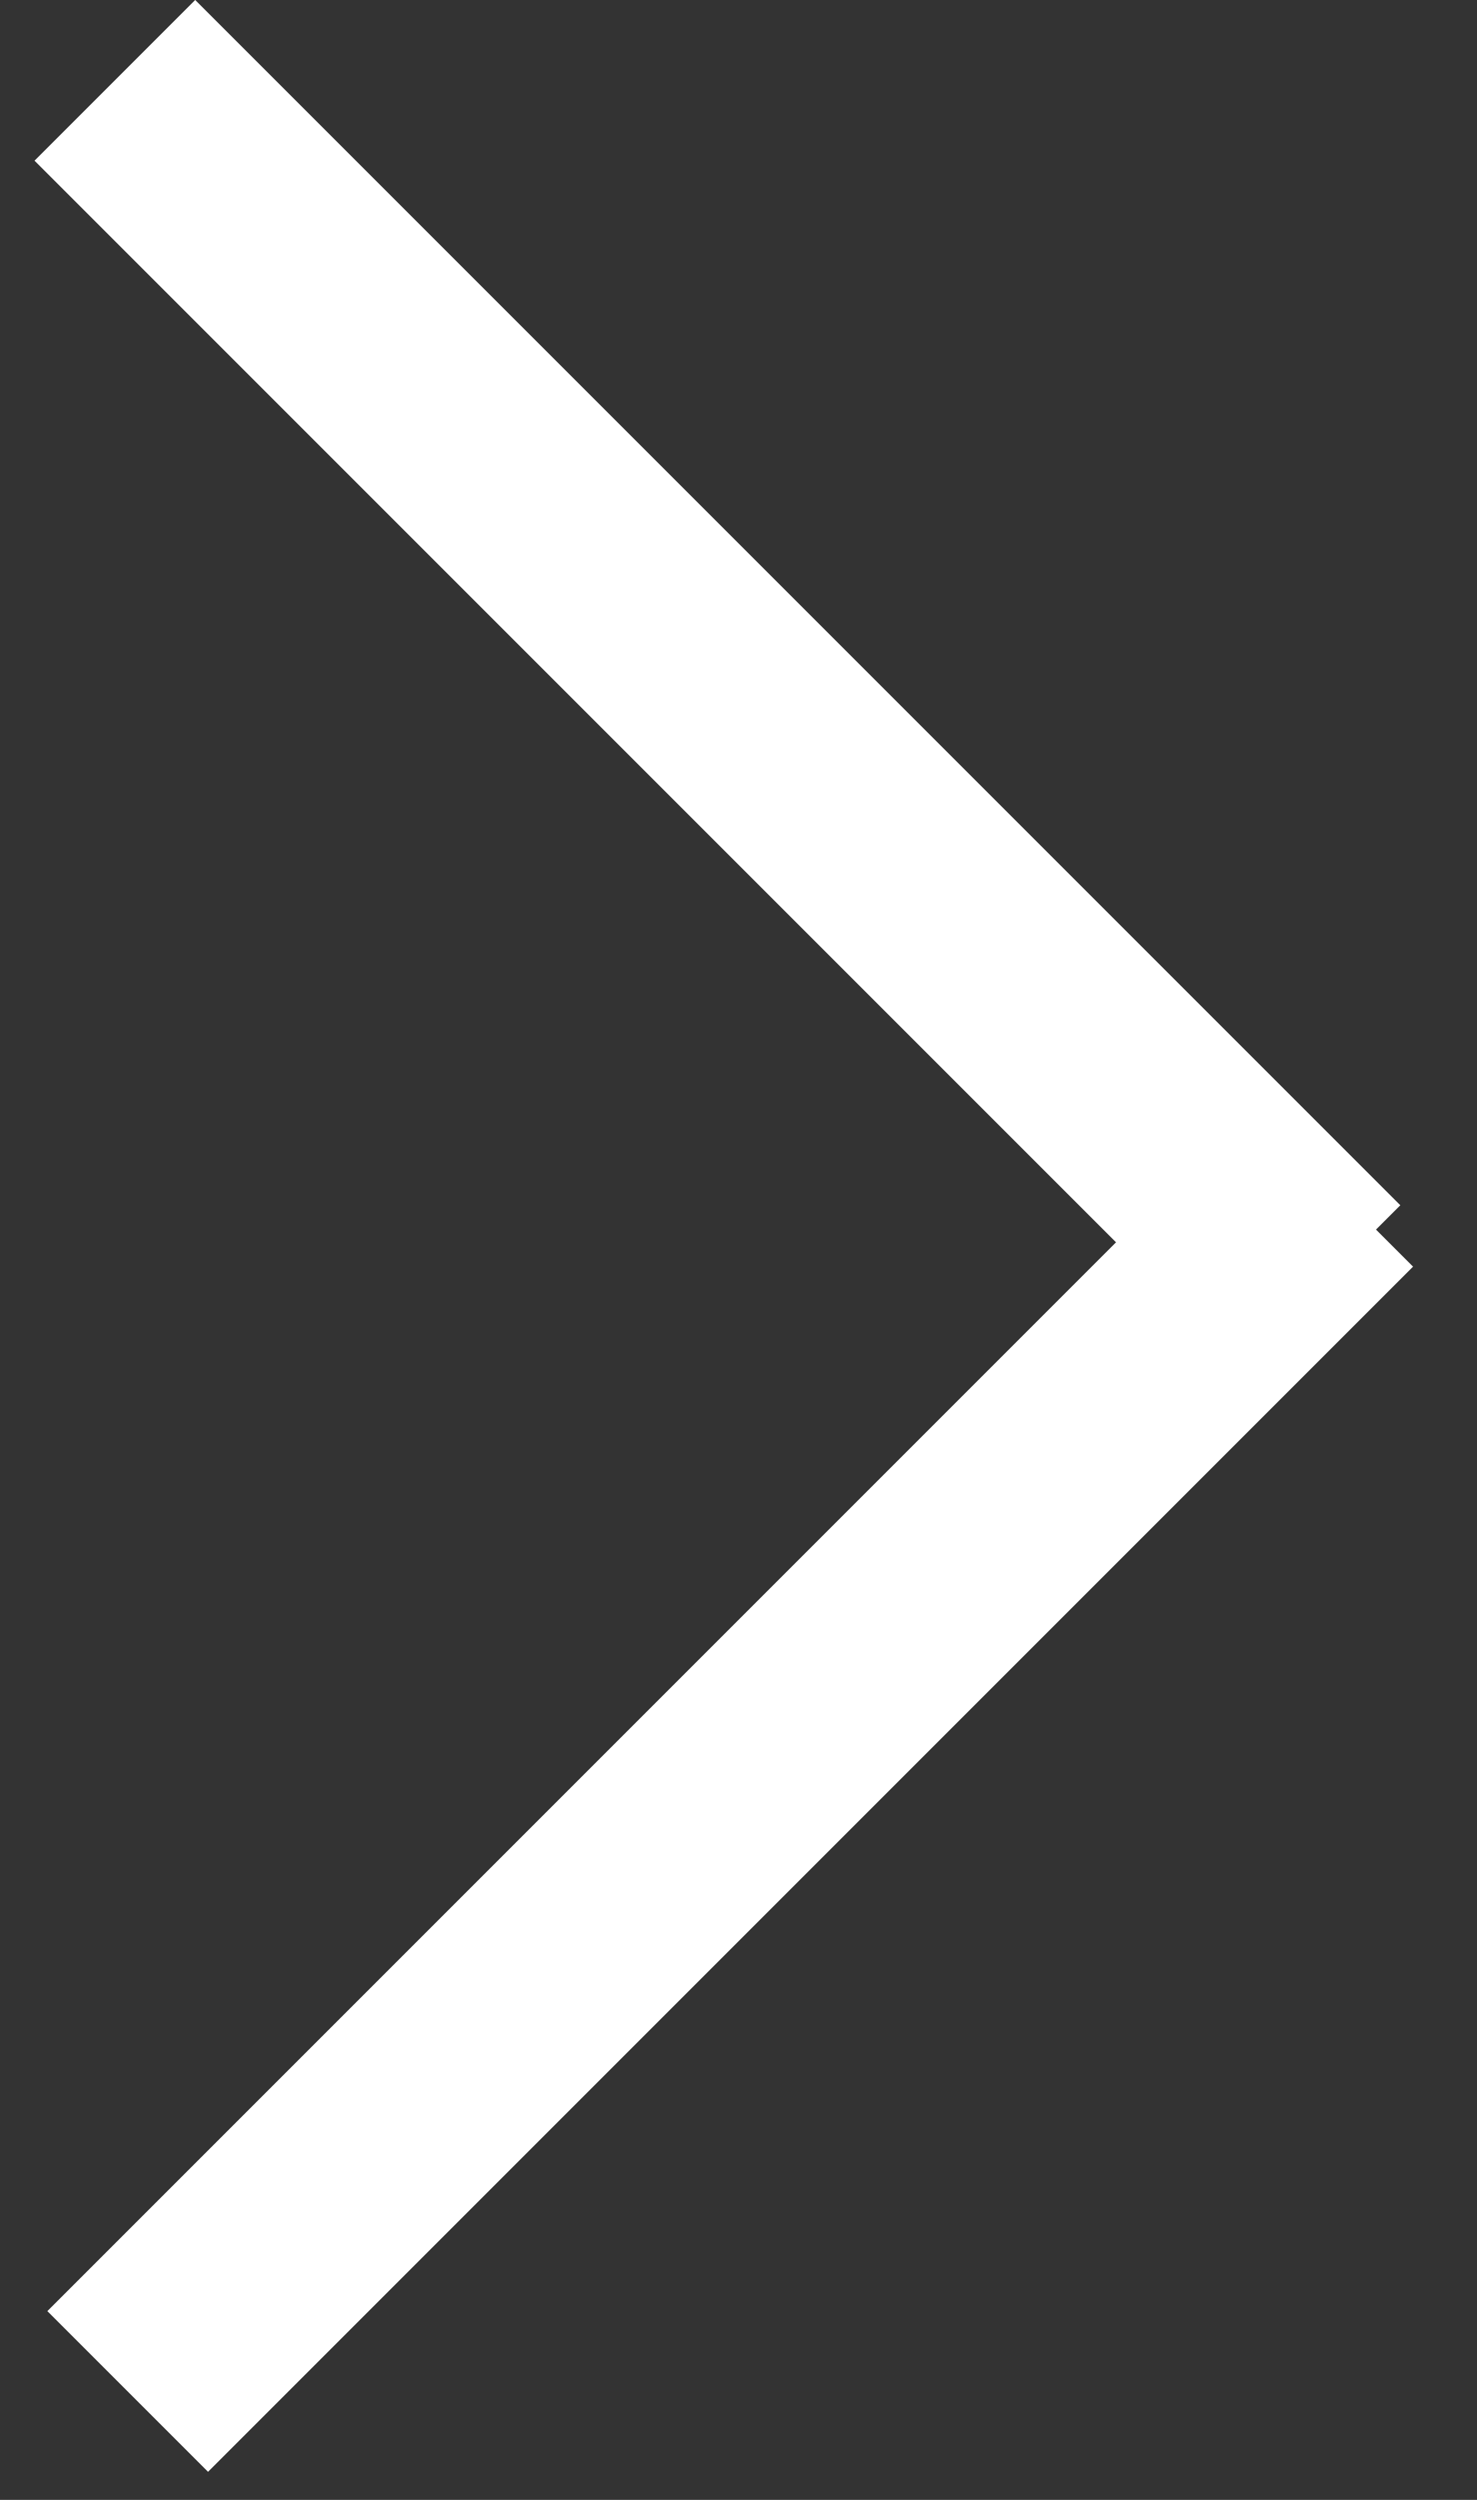 <svg width="13" height="22" viewBox="0 0 13 22" fill="none" xmlns="http://www.w3.org/2000/svg">
<rect x="0" y="0" width="13" height="22" fill="#333333" stroke="none"/>
<line x1="1.124" y1="21.046" x2="11.73" y2="10.44" stroke="white" stroke-width="2"/>
<line x1="11.618" y1="11.314" x2="1.011" y2="0.707" stroke="white" stroke-width="2"/>
</svg>
